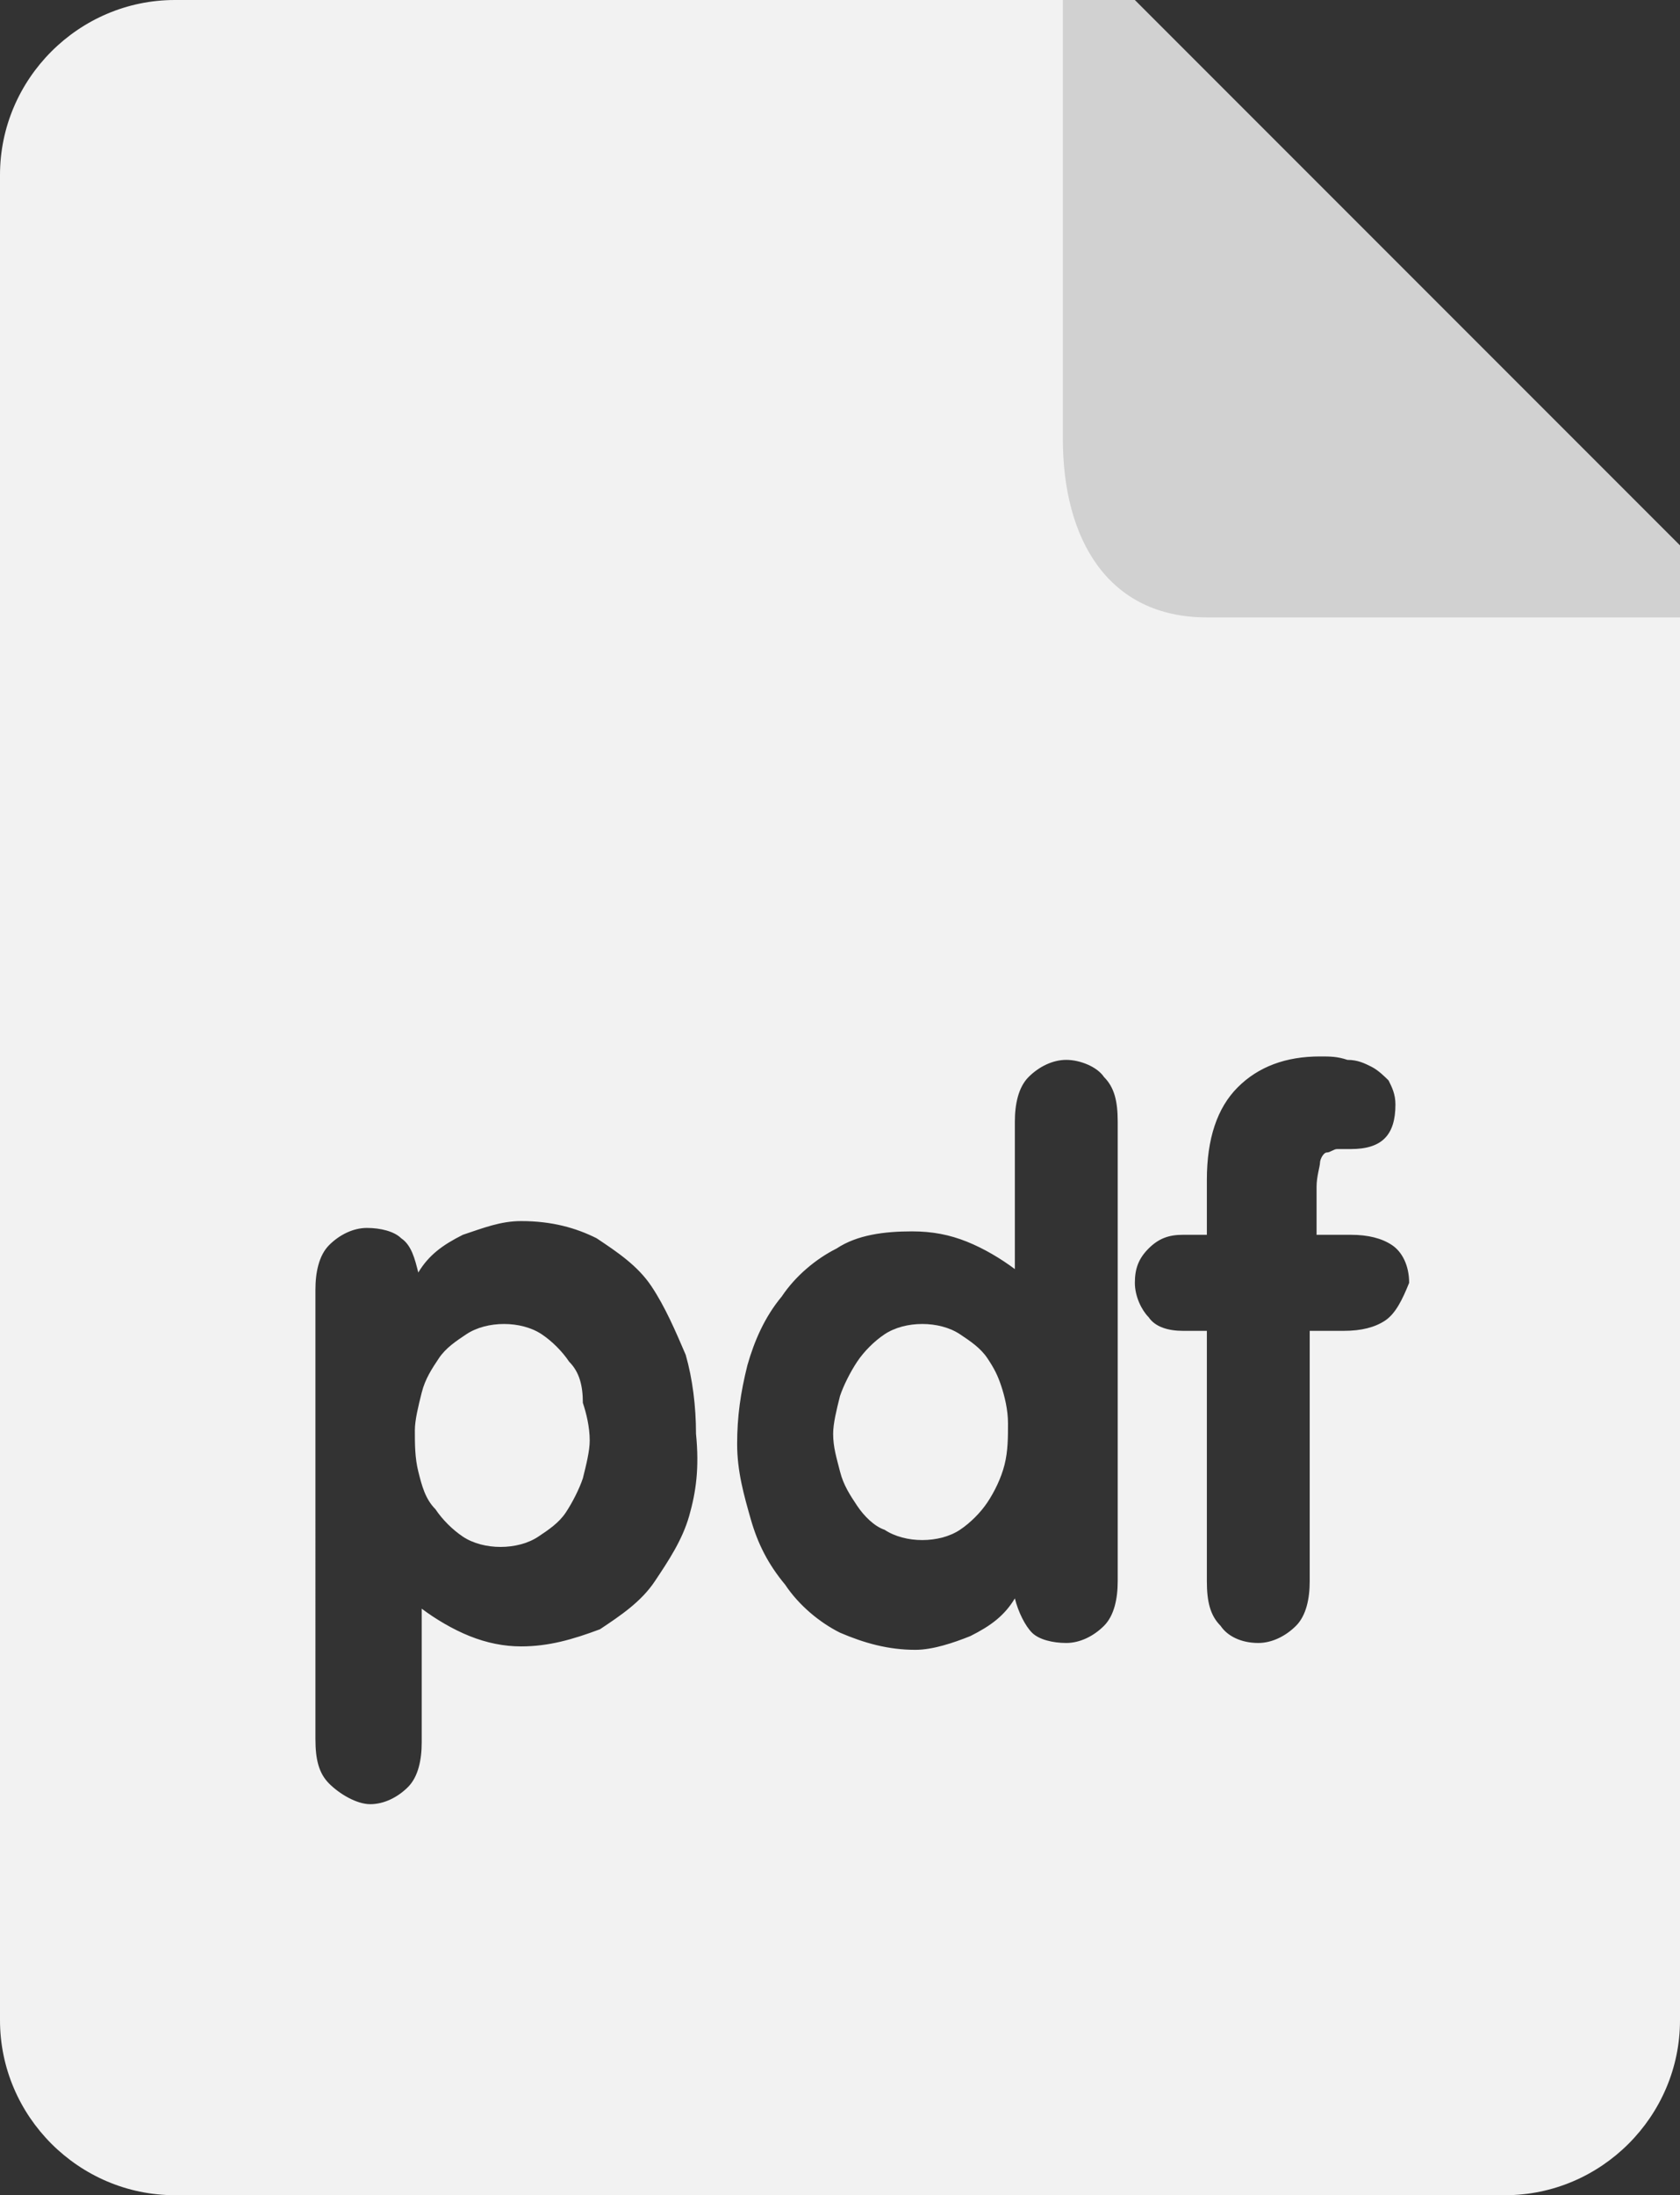 <svg id="arLayer_1" xmlns="http://www.w3.org/2000/svg" width="49" height="64" viewBox="0 0 49 64"><rect x="0" y="0" width="49" height="64" fill="#333333" stroke="none"/><style>.arst0{fill:#f2f2f2}.arst1{fill:#d1d1d1}</style><path class="arst0" d="M28.8 39.6c-.2-.3-.5-.5-.8-.7-.3-.2-.7-.3-1.1-.3-.4 0-.8.1-1.1.3-.3.2-.6.5-.8.8-.2.3-.4.7-.5 1-.1.4-.2.8-.2 1.1 0 .4.1.7.2 1.1.1.4.3.7.5 1 .2.3.5.6.8.7.3.2.7.3 1.1.3.4 0 .8-.1 1.1-.3.3-.2.6-.5.8-.8.2-.3.4-.7.5-1.1.1-.4.1-.8.1-1.2 0-.4-.1-.8-.2-1.1s-.2-.5-.4-.8z"/><path class="arst0" d="M32.1 0h-27C2.3 0 0 2.3 0 5.1v53.8C0 61.7 2.3 64 5.1 64h38.8c2.8 0 5.1-2.3 5.1-5.1V16.8L32.1 0zm-12 44.2c-.2.7-.6 1.3-1 1.9s-1 1-1.6 1.4c-.8.3-1.5.5-2.3.5-.5 0-1-.1-1.5-.3-.5-.2-1-.5-1.4-.8v3.9c0 .5-.1 1-.4 1.3-.3.3-.7.5-1.1.5s-.9-.3-1.2-.6c-.3-.3-.4-.7-.4-1.3V37.6c0-.5.1-1 .4-1.3.3-.3.7-.5 1.1-.5.4 0 .8.1 1 .3.3.2.4.6.5 1 .3-.5.7-.8 1.3-1.1.6-.2 1.1-.4 1.7-.4.9 0 1.6.2 2.2.5.6.4 1.2.8 1.6 1.4.4.6.7 1.3 1 2 .2.7.3 1.5.3 2.3.1 1 0 1.7-.2 2.4zm12.5 1.9c0 .5-.1 1-.4 1.3-.3.3-.7.5-1.1.5-.4 0-.8-.1-1-.3s-.4-.6-.5-1c-.3.5-.7.8-1.3 1.1-.5.2-1.1.4-1.6.4-.8 0-1.5-.2-2.2-.5-.6-.3-1.2-.8-1.6-1.4-.5-.6-.8-1.2-1-1.9-.2-.7-.4-1.4-.4-2.2 0-.8.1-1.5.3-2.3.2-.7.5-1.4 1-2 .4-.6 1-1.1 1.6-1.4.6-.4 1.4-.5 2.2-.5.6 0 1.1.1 1.6.3.5.2 1 .5 1.4.8v-4.3c0-.5.1-1 .4-1.3.3-.3.7-.5 1.1-.5s.9.2 1.1.5c.3.3.4.7.4 1.3v13.4zm7.8-7.6c-.3.2-.7.3-1.2.3h-1v7.3c0 .5-.1 1-.4 1.3-.3.3-.7.5-1.1.5-.5 0-.9-.2-1.1-.5-.3-.3-.4-.7-.4-1.3v-7.3h-.7c-.4 0-.8-.1-1-.4-.2-.2-.4-.6-.4-1s.1-.7.4-1c.3-.3.6-.4 1-.4h.7v-1.6c0-1.2.3-2.1.9-2.7.6-.6 1.4-.9 2.4-.9.3 0 .5 0 .8.1.3 0 .5.1.7.2.2.1.4.3.5.4.1.2.2.4.2.7 0 .9-.4 1.3-1.3 1.3H39c-.1 0-.2.1-.3.1s-.2.2-.2.3-.1.4-.1.7V36h1c.5 0 .9.1 1.2.3.3.2.5.6.5 1.1-.2.5-.4.9-.7 1.1z"/><path class="arst0" d="M16.6 39.7c-.2-.3-.5-.6-.8-.8-.3-.2-.7-.3-1.1-.3-.4 0-.8.1-1.1.3s-.6.4-.8.7c-.2.3-.4.6-.5 1-.1.4-.2.8-.2 1.1 0 .4 0 .8.1 1.2.1.4.2.8.5 1.1.2.3.5.6.8.8.3.2.7.3 1.1.3.4 0 .8-.1 1.1-.3.3-.2.6-.4.8-.7.2-.3.4-.7.5-1 .1-.4.2-.8.2-1.1 0-.4-.1-.8-.2-1.1 0-.5-.1-.9-.4-1.2z"/><path class="arst1" d="M49 15.9V18H35.2c-2.9 0-4.2-2.3-4.2-5.2V0h2.1L49 15.9z"/></svg>